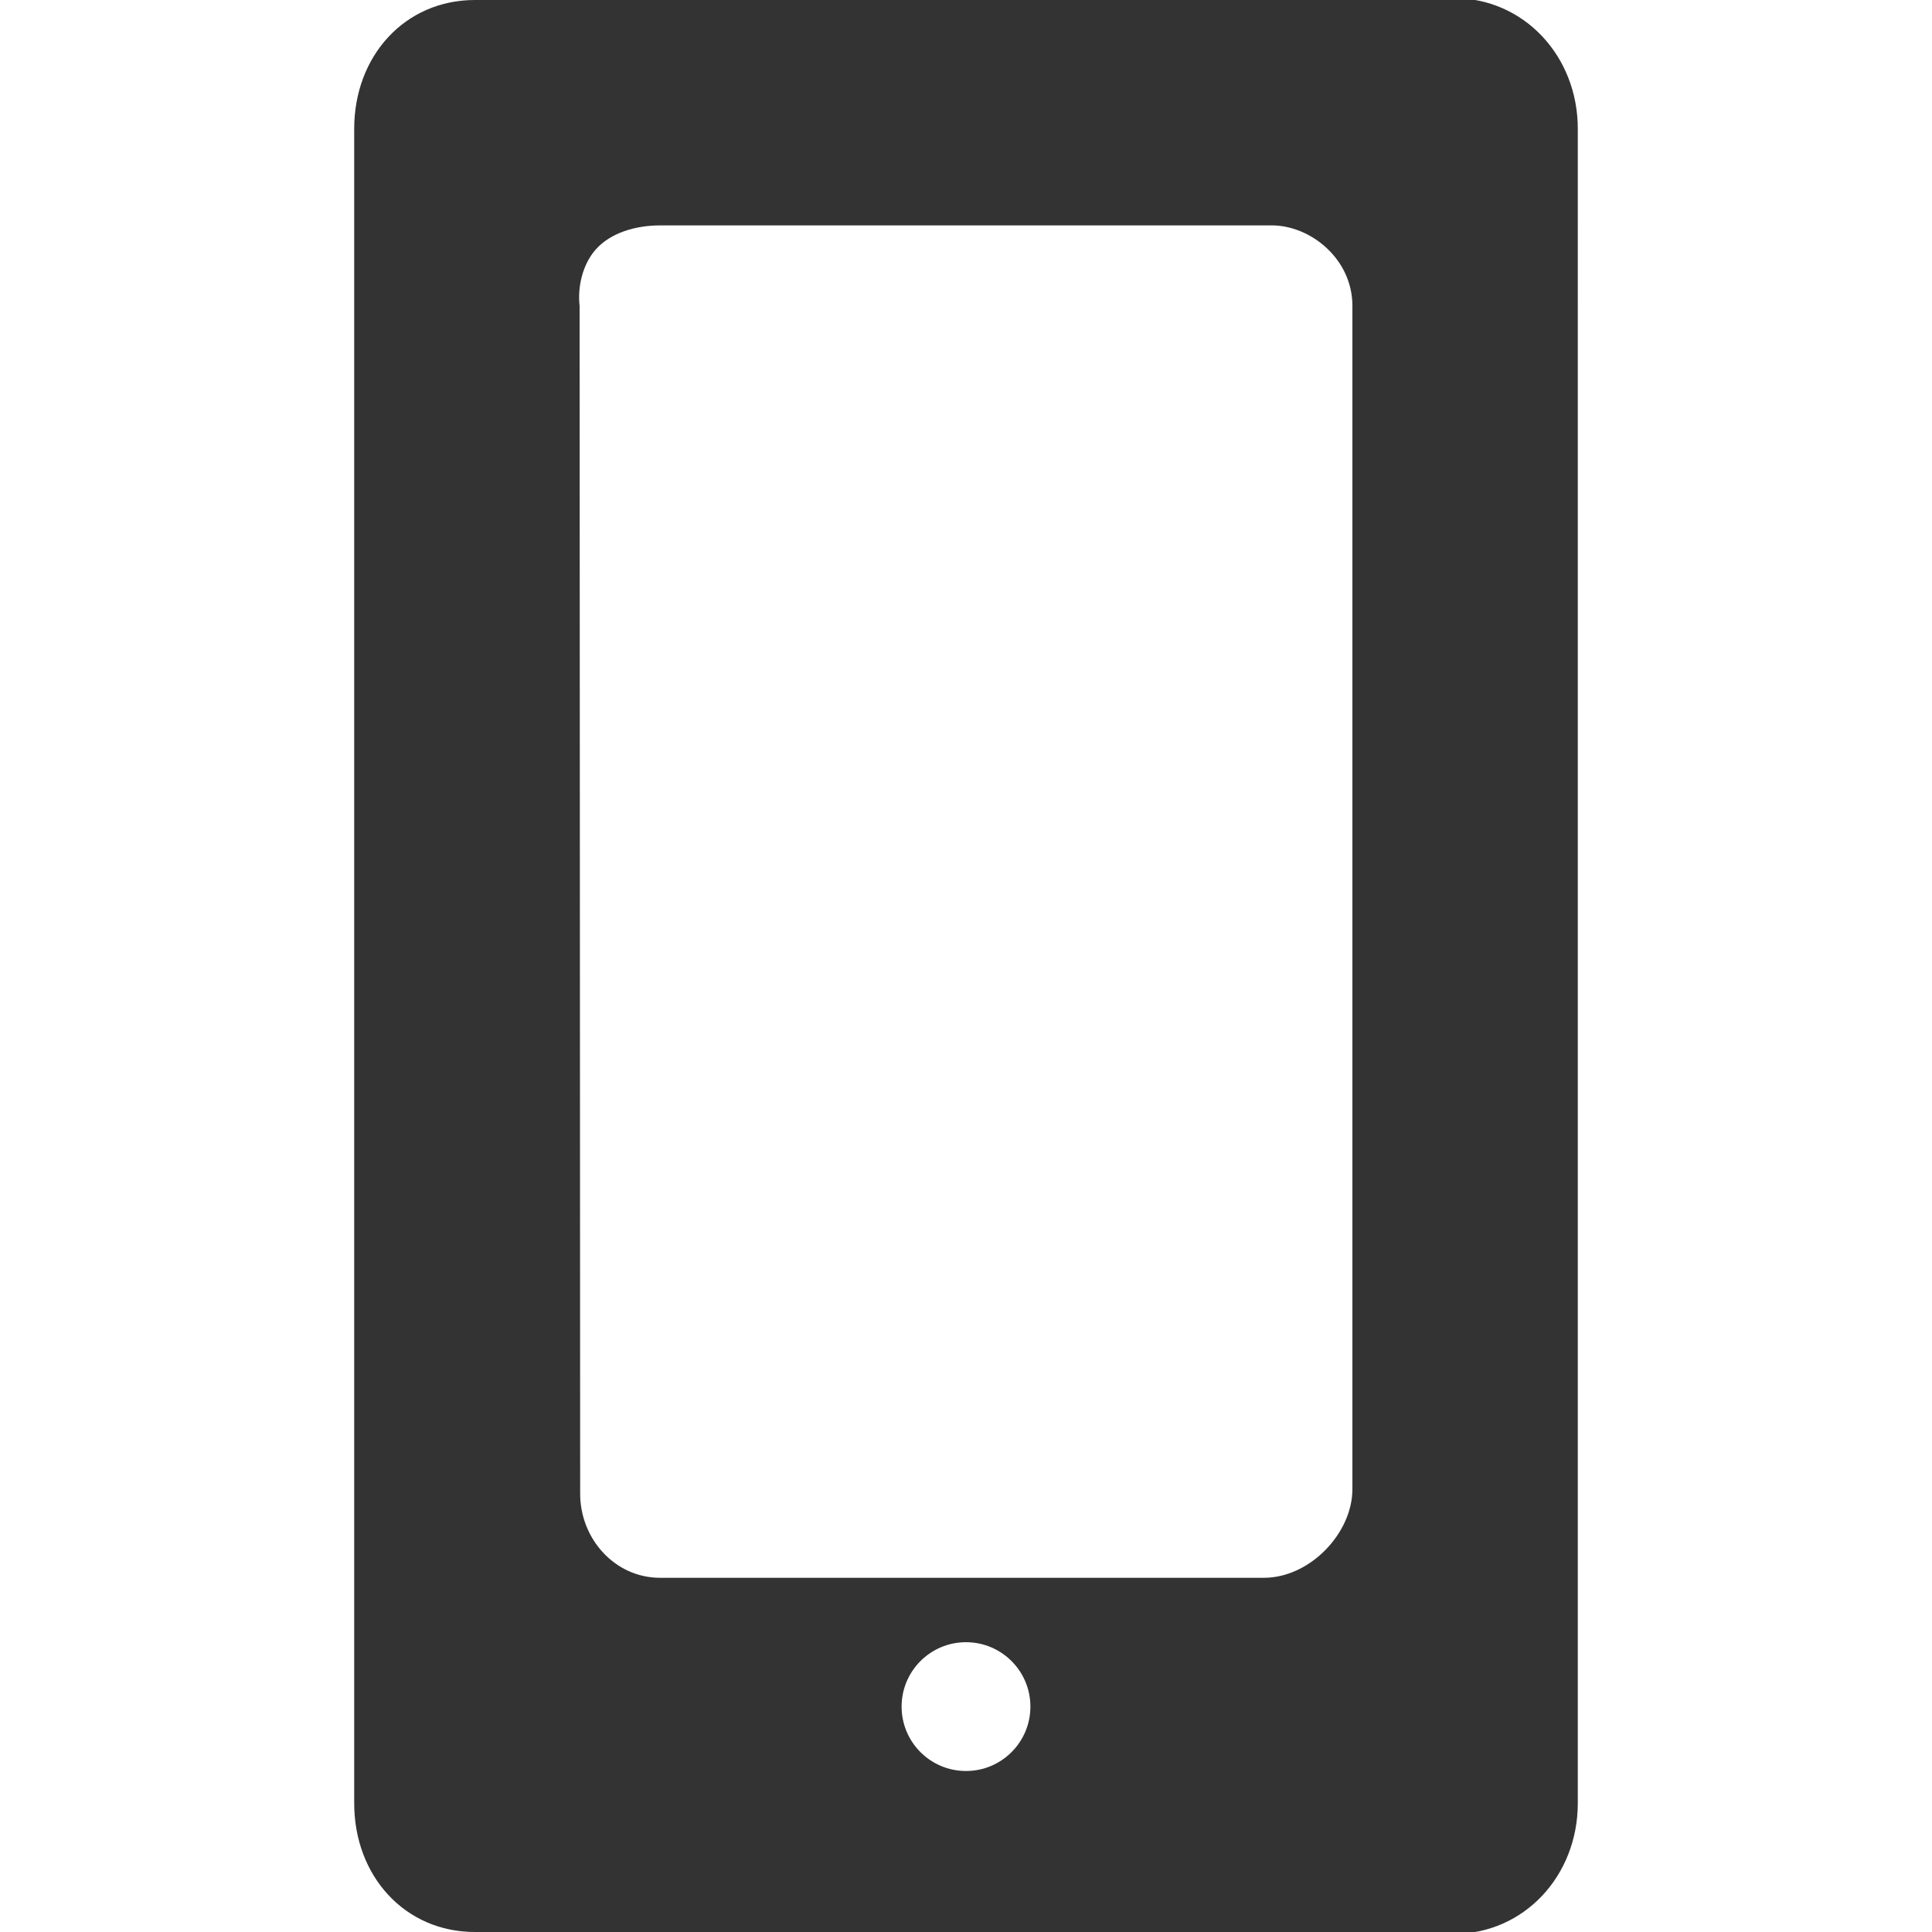 <?xml version="1.0" encoding="utf-8"?>
<!-- Generator: Adobe Illustrator 16.0.4, SVG Export Plug-In . SVG Version: 6.00 Build 0)  -->
<!DOCTYPE svg PUBLIC "-//W3C//DTD SVG 1.1//EN" "http://www.w3.org/Graphics/SVG/1.1/DTD/svg11.dtd">
<svg version="1.1" id="Layer_1" xmlns="http://www.w3.org/2000/svg" xmlns:xlink="http://www.w3.org/1999/xlink" x="0px" y="0px"
	 width="240px" height="240px" viewBox="0 0 240 240" enable-background="new 0 0 240 240" xml:space="preserve">
<g>
	<g>
		<path fill="#333333" d="M180.584-0.233L59,0c-8.714,0-15,6.956-15,16v208c0,9.043,6.286,16,15,16l121.584,0.233
			c8.715,0,15.416-7.19,15.416-16.233V16C196,6.956,189.299-0.233,180.584-0.233z M120,220c-4.418,0-8-3.582-8-8s3.582-8,8-8
			c4.418,0,8,3.582,8,8S124.418,220,120,220z M168,185c0,5.425-5.248,11-11,11H82c-5.608,0-9.93-4.831-9.93-10.439L72,38
			c-0.274-2.406,0.387-5.174,2-7c1.862-2.108,5-3,8-3h76c4.751,0,10,4.116,10,10V185z"/>
	</g>
</g>
</svg>
